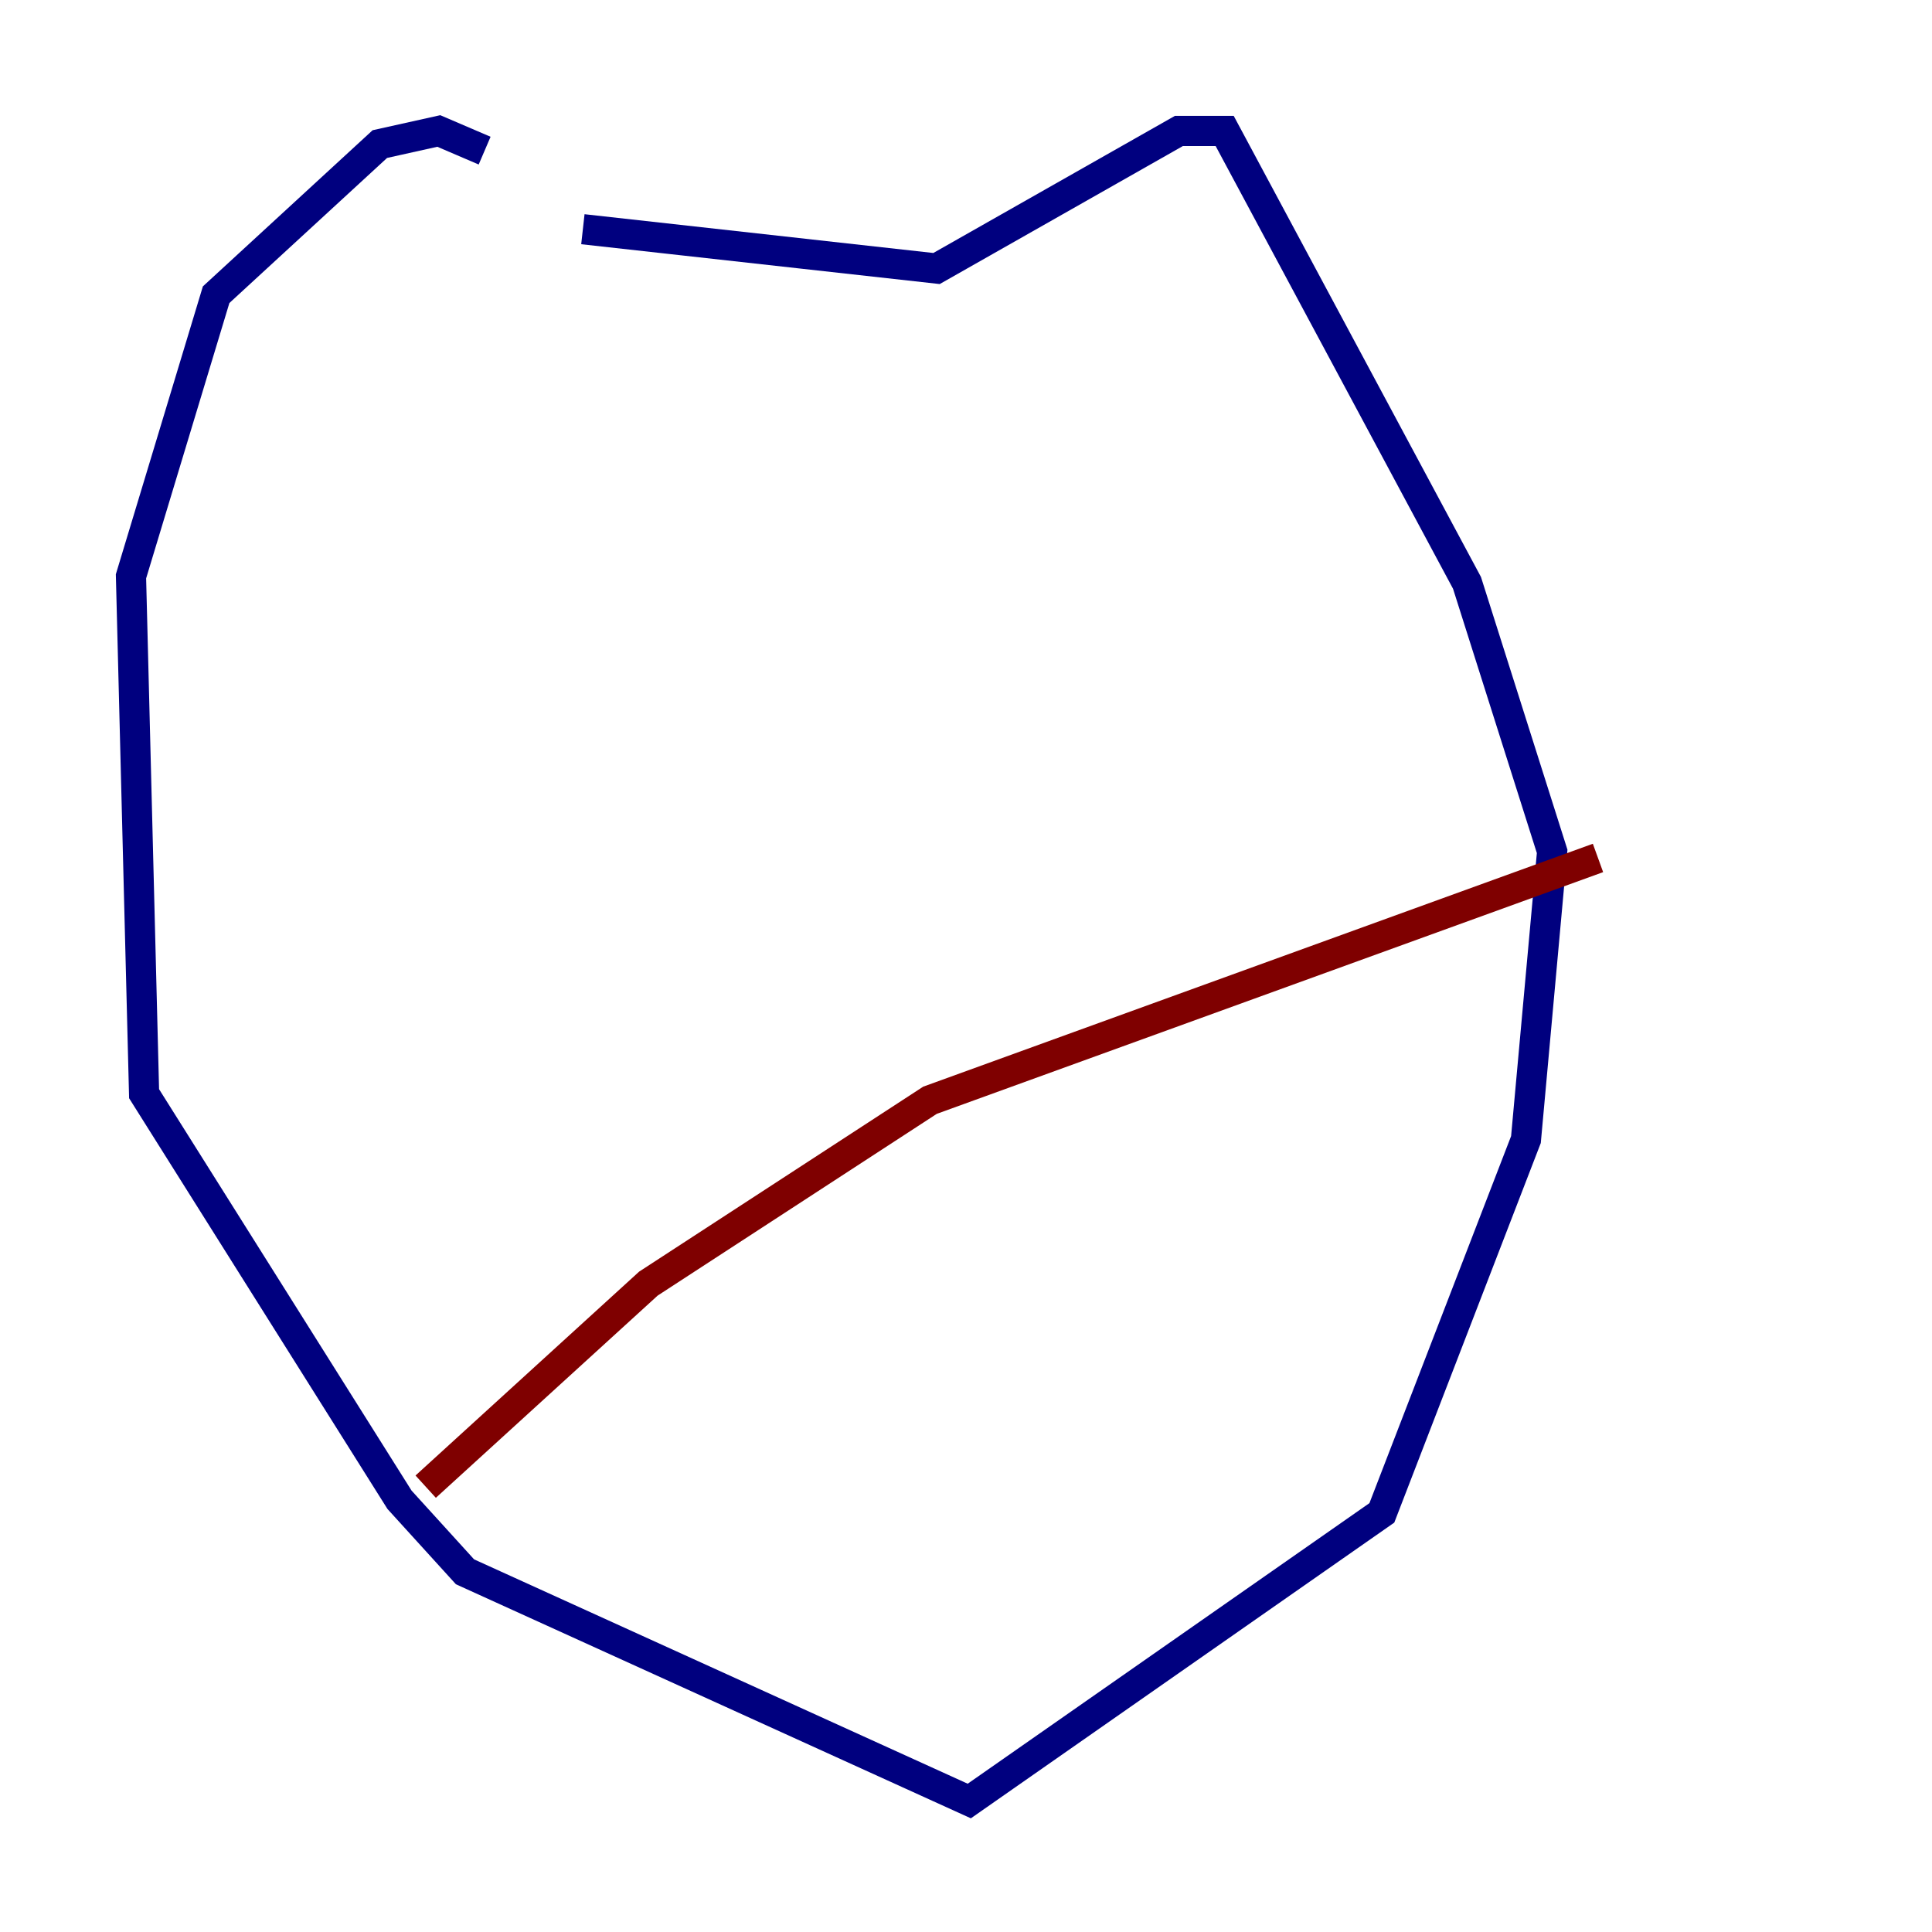 <?xml version="1.0" encoding="utf-8" ?>
<svg baseProfile="tiny" height="128" version="1.2" viewBox="0,0,128,128" width="128" xmlns="http://www.w3.org/2000/svg" xmlns:ev="http://www.w3.org/2001/xml-events" xmlns:xlink="http://www.w3.org/1999/xlink"><defs /><polyline fill="none" points="32.108,9.98 29.071,8.678 25.166,9.546 14.319,19.525 8.678,38.183 9.546,72.461 26.468,99.363 30.807,104.136 64.217,119.322 91.552,100.231 101.098,75.498 102.834,56.407 97.193,38.617 81.139,8.678 78.102,8.678 62.047,17.79 38.617,15.186" stroke="#00007f" stroke-width="2" /><polyline fill="none" points="28.203,98.495 42.956,85.044 61.614,72.895 105.871,56.841" stroke="#7f0000" stroke-width="2" /></svg>